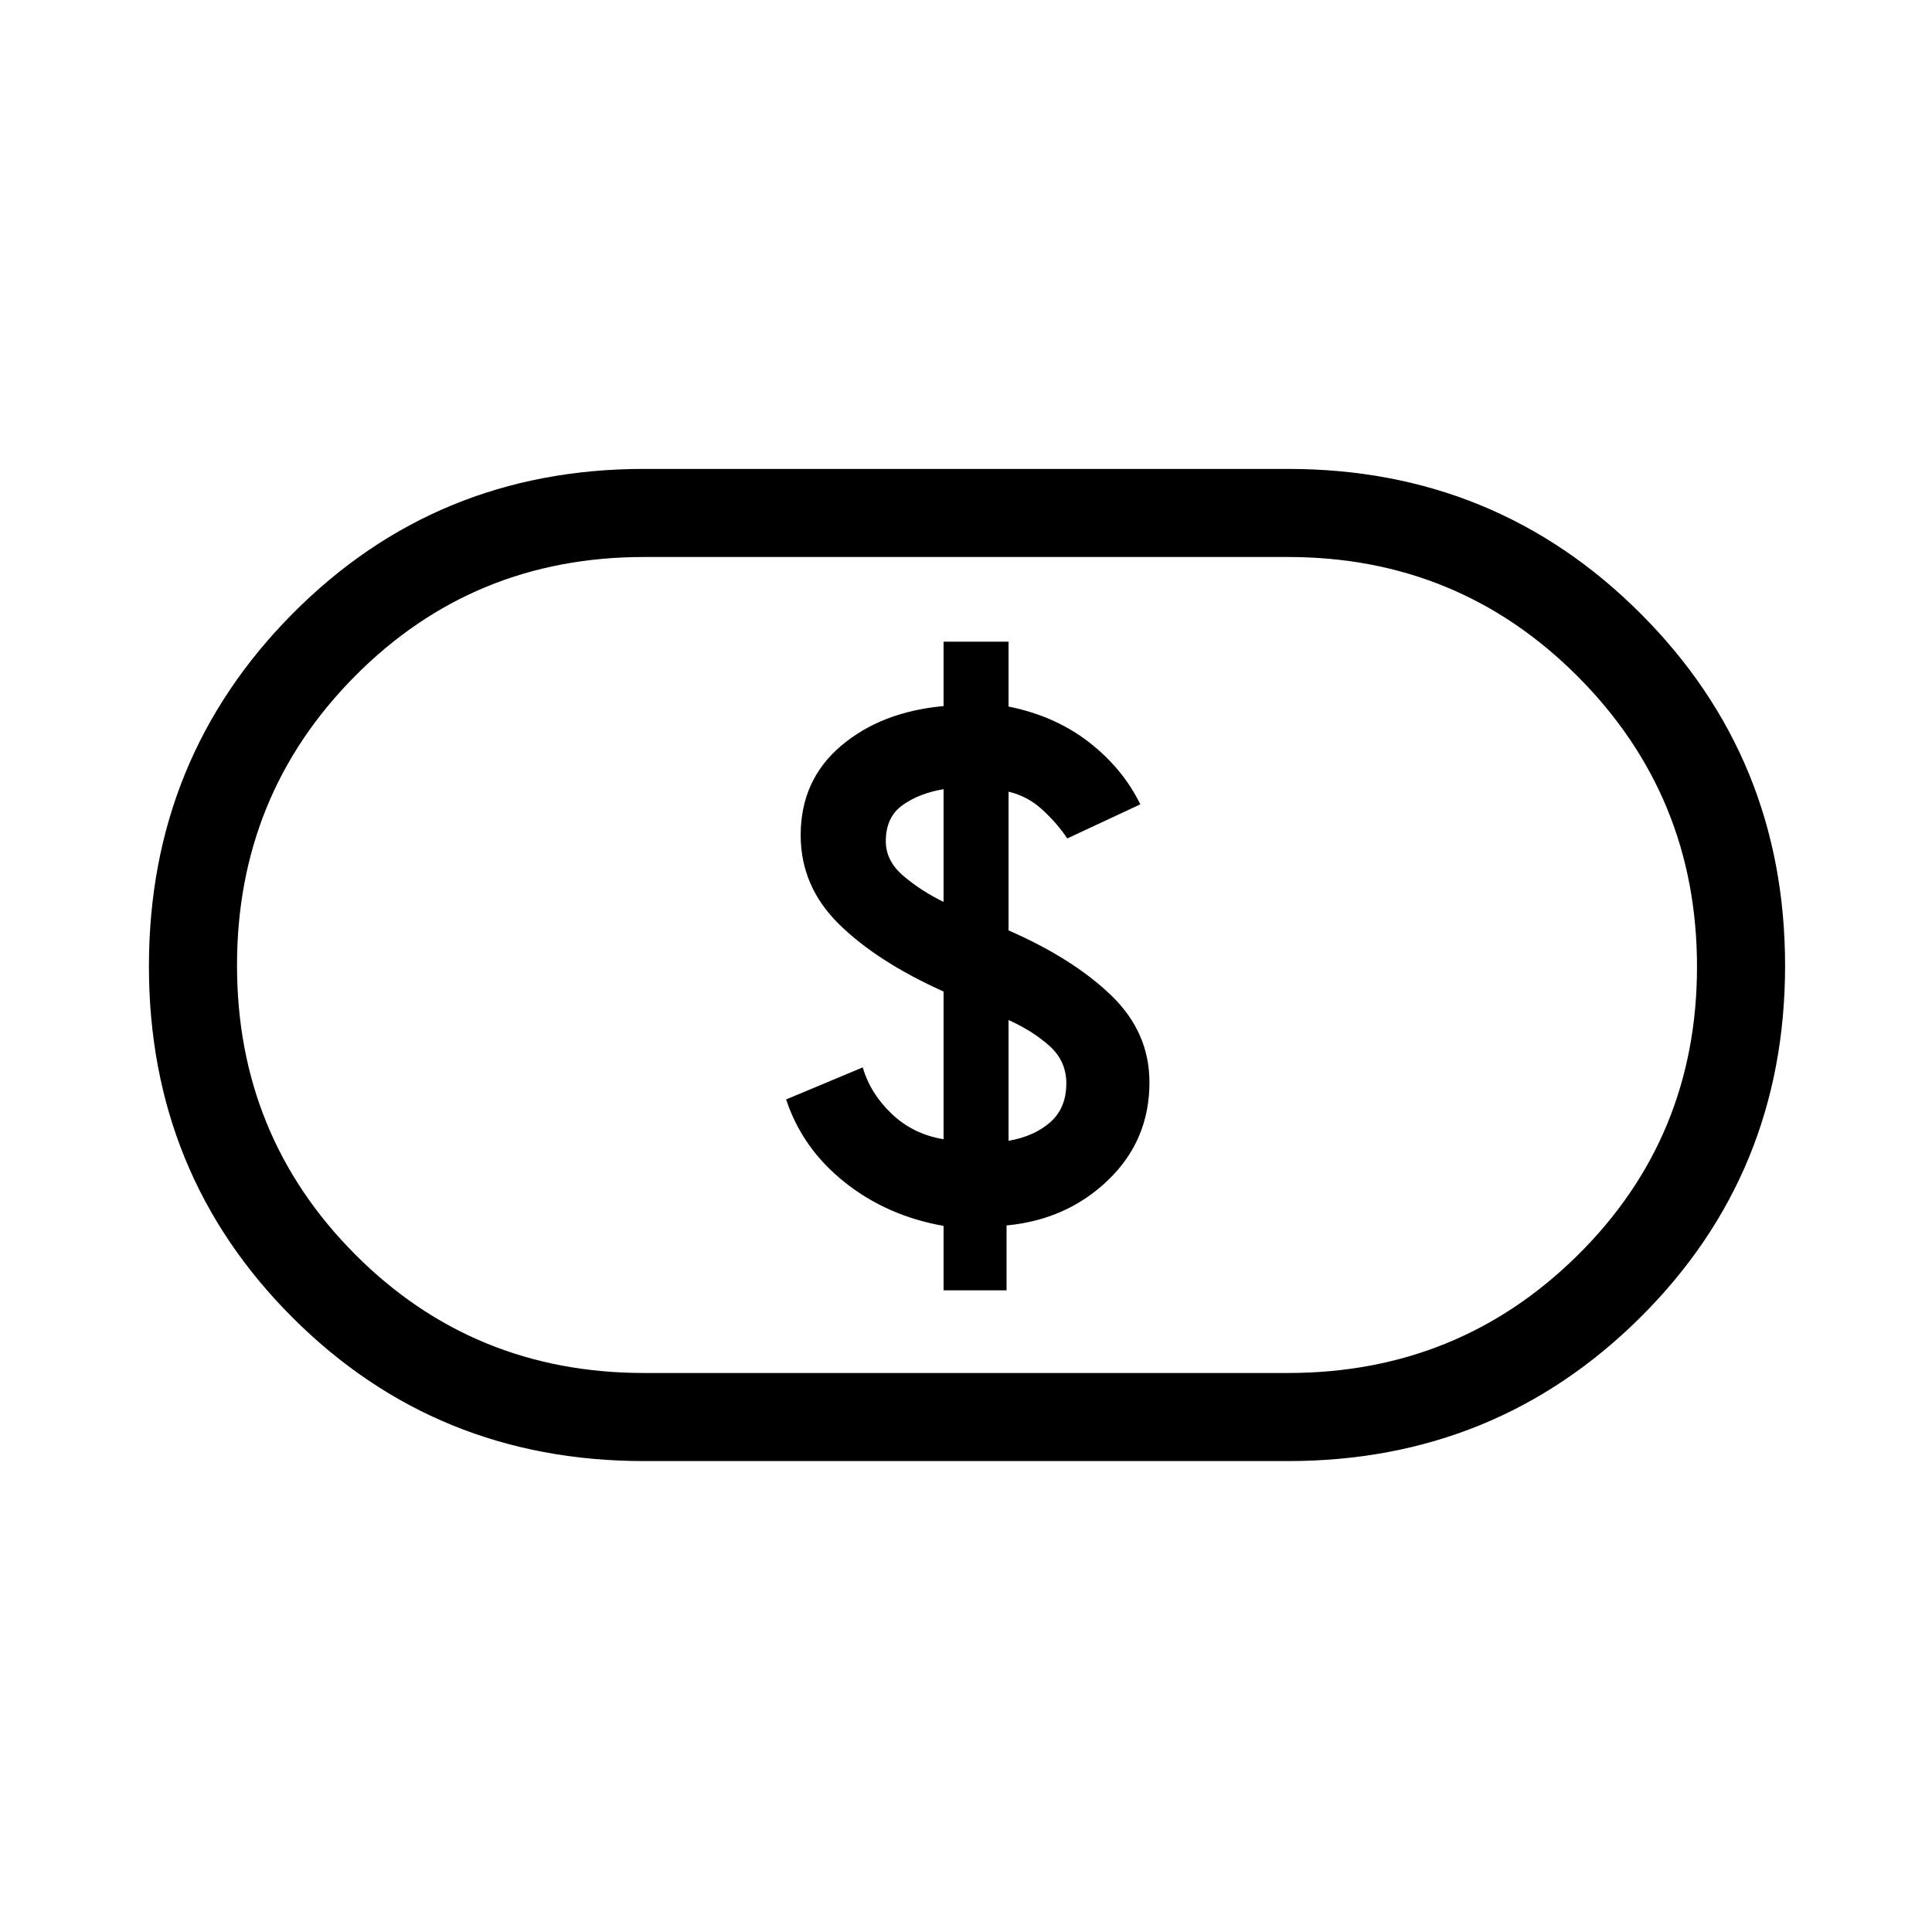 <svg xmlns="http://www.w3.org/2000/svg" height="48" viewBox="0 -960 960 960" width="48"><path d="M468.85-318.85h31.3v-32.23q30-2.83 50.5-22.57 20.5-19.73 20.5-48.51 0-24.95-19-43.24-19-18.29-51-32.29v-68.93q9.54 2.24 16.97 9.12 7.42 6.88 12.19 14.12l36.31-16.93q-8.77-17.92-25.56-30.93-16.79-13-39.91-17.68v-32.23h-32.3v32q-31 2.82-51 19.82t-20 44.34q0 25.45 19 44.16 19 18.7 52 33.52v73.39q-15.08-2.46-25.73-12.58-10.66-10.12-14.43-23.12l-38.07 15.93q8 24.31 29 41.07 21 16.77 49.23 21.77v32Zm32.3-74.3v-60q12.03 5.41 20.36 12.9 8.34 7.48 8.34 18.56 0 12.23-7.93 19.27-7.92 7.04-20.77 9.27Zm-32.3-118.7q-11.31-5.53-20-12.96-8.7-7.42-8.7-17.19 0-11.99 8.31-17.92 8.31-5.93 20.39-7.93v56ZM320-234q-103.29 0-174.64-71.31Q74-376.63 74-479.85q0-103.23 71.36-175.19Q216.71-727 320-727h320q103.29 0 175.14 71.81Q887-583.37 887-480.15q0 103.23-71.86 174.69Q743.29-234 640-234H320Zm0-43.77h320q84.83 0 144.03-58.61 59.2-58.6 59.2-143.3 0-84.7-59.2-144.13-59.2-59.42-144.03-59.42H320q-84.83 0-143.53 59.11-58.7 59.1-58.7 143.8 0 84.7 58.7 143.63 58.7 58.92 143.53 58.92ZM480-480Z"/></svg>